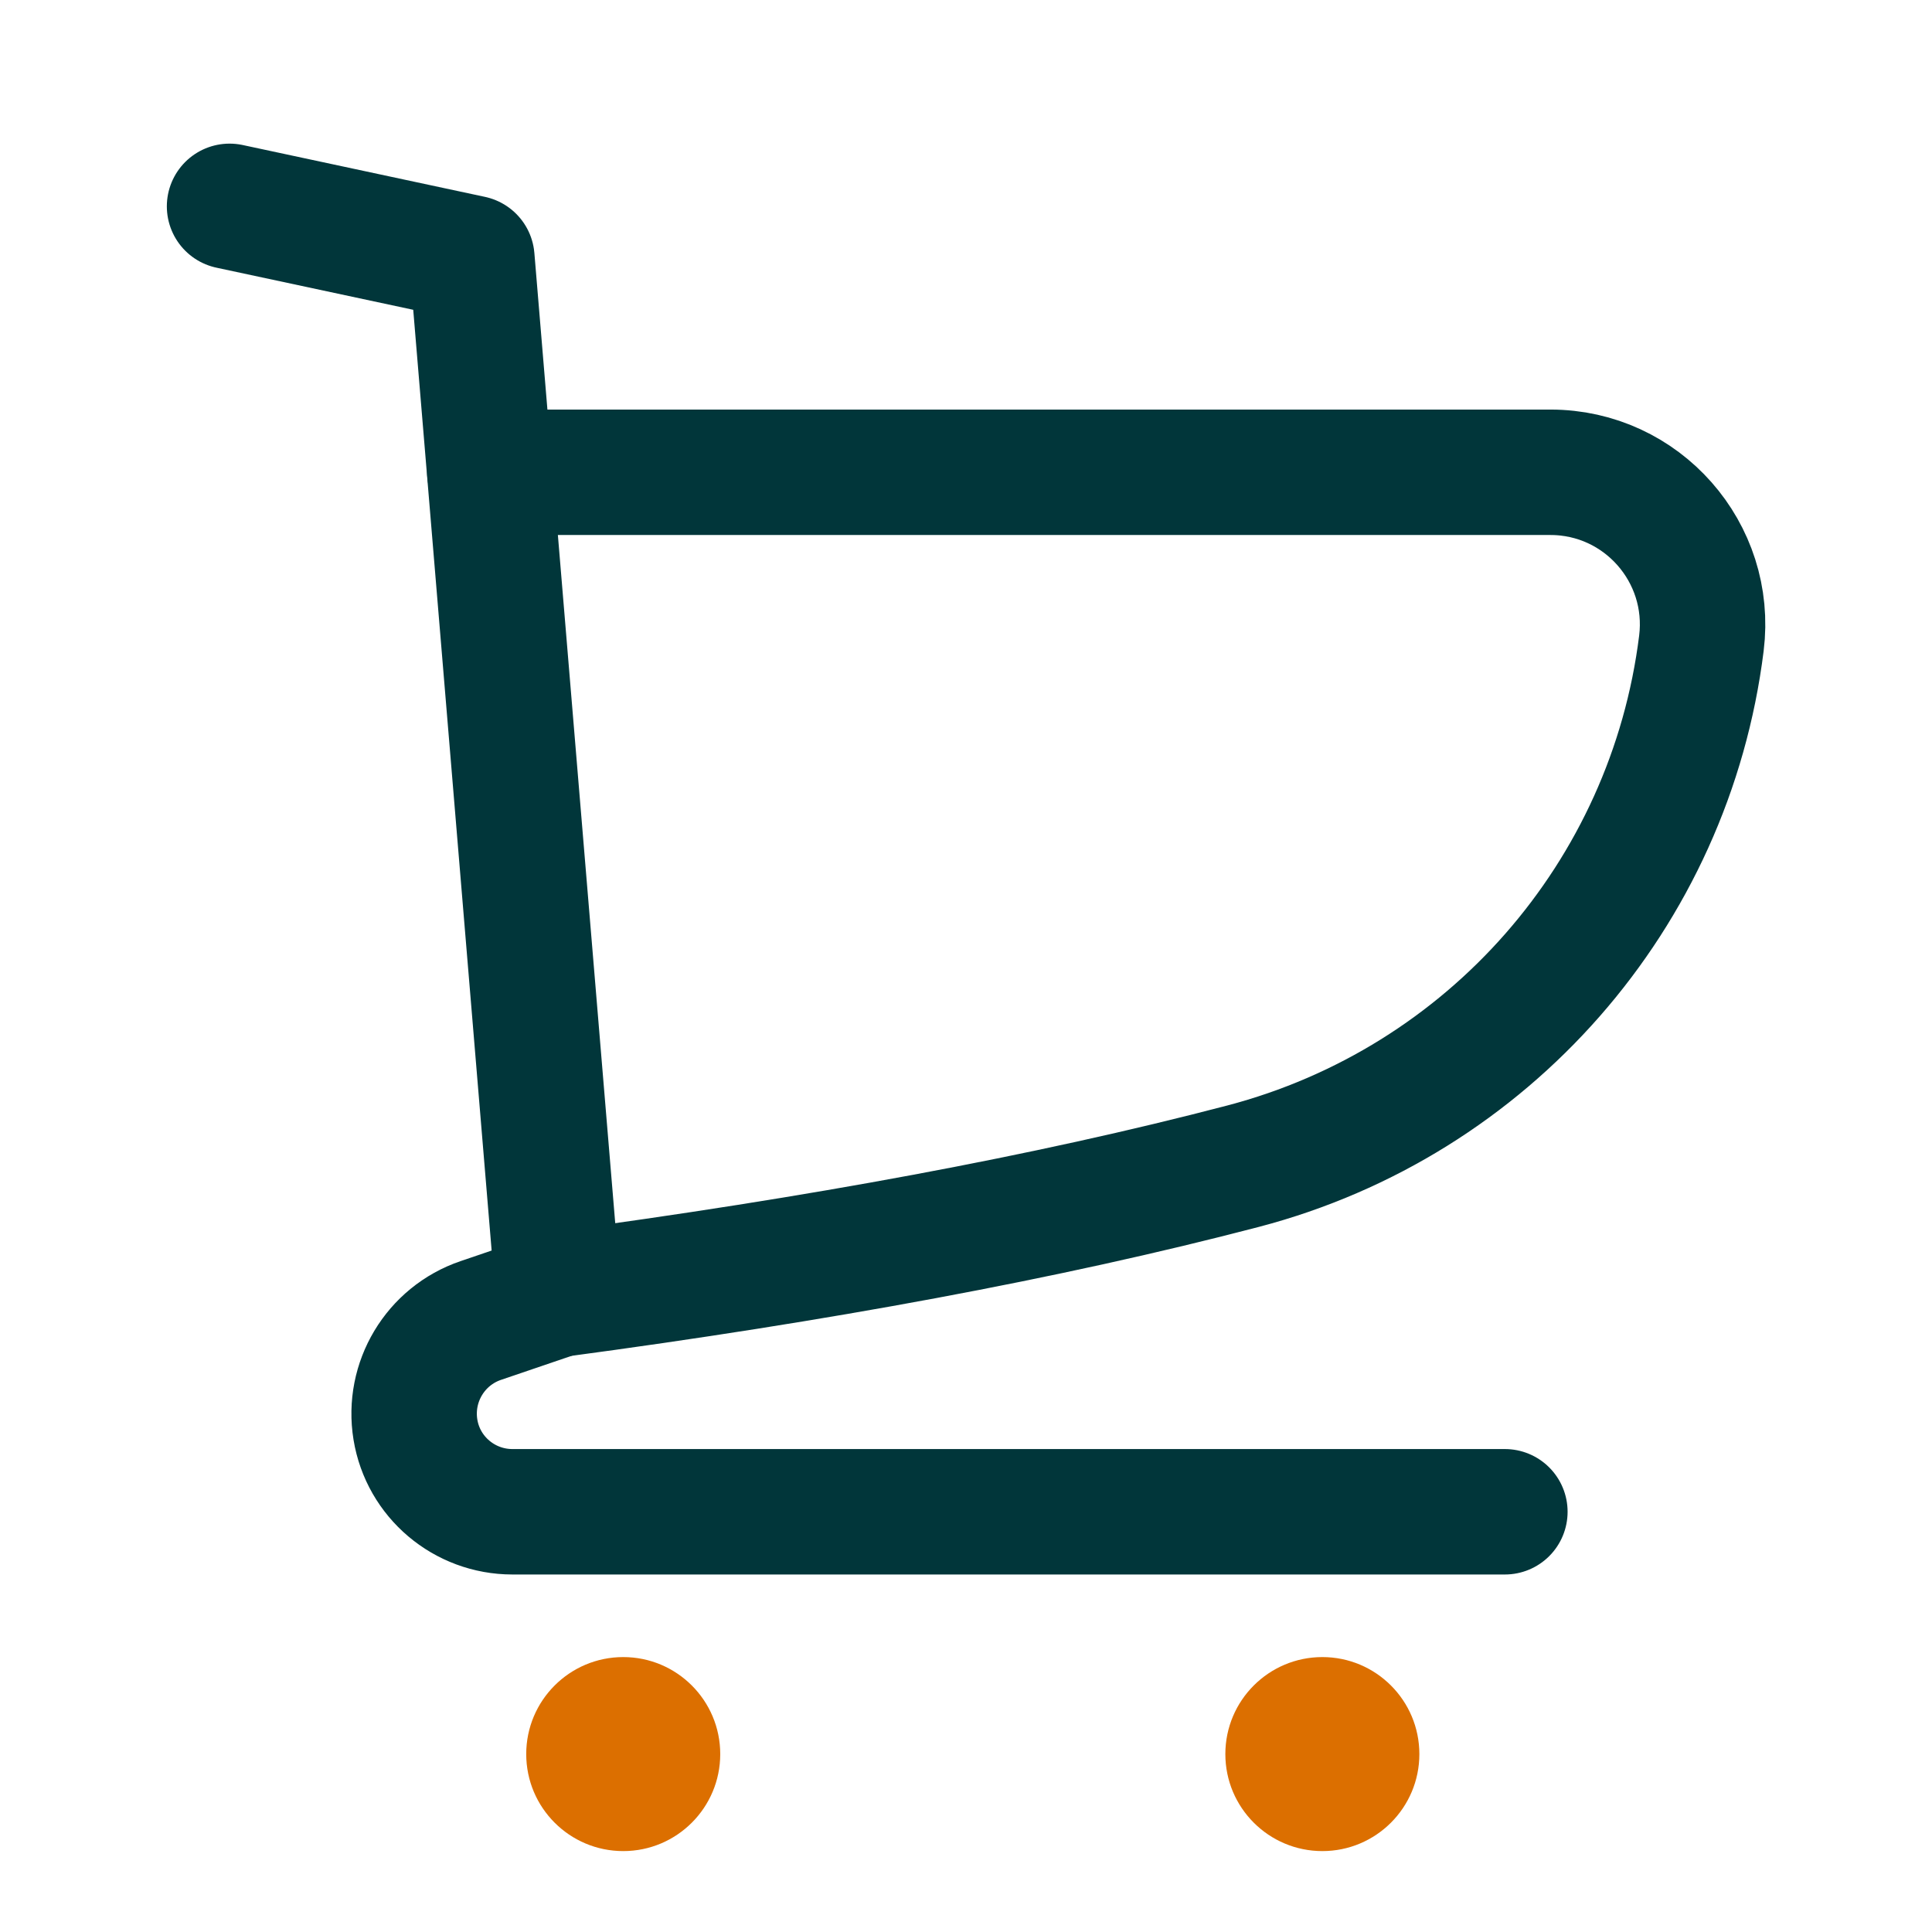 <?xml version="1.0" encoding="UTF-8"?><svg xmlns="http://www.w3.org/2000/svg" viewBox="0 0 92.41 92.41"><defs><style>.d,.e{fill:none;}.e{stroke:#01363a;stroke-linecap:round;stroke-linejoin:round;stroke-width:6px;}.f{fill:#dc6f00;}</style></defs><g id="a"/><g id="b"><g id="c"><g><g><path class="e" d="M23.43,22.59h50.73c4.38,0,7.76,3.84,7.22,8.18h0c-1.5,12.04-10.18,21.93-21.92,25.01-9.36,2.45-20.35,4.47-32.76,6.13"/><path class="e" d="M10.98,9.87l11.59,2.48,4.13,49.55-3.7,1.26c-2.18,.74-3.5,2.95-3.13,5.22h0c.37,2.27,2.34,3.93,4.64,3.93h47.47"/><circle class="f" cx="29.81" cy="83.9" r="4.64"/><circle class="f" cx="63.25" cy="83.9" r="4.64"/></g><rect class="d" width="92.41" height="92.41"/></g></g></g></svg>